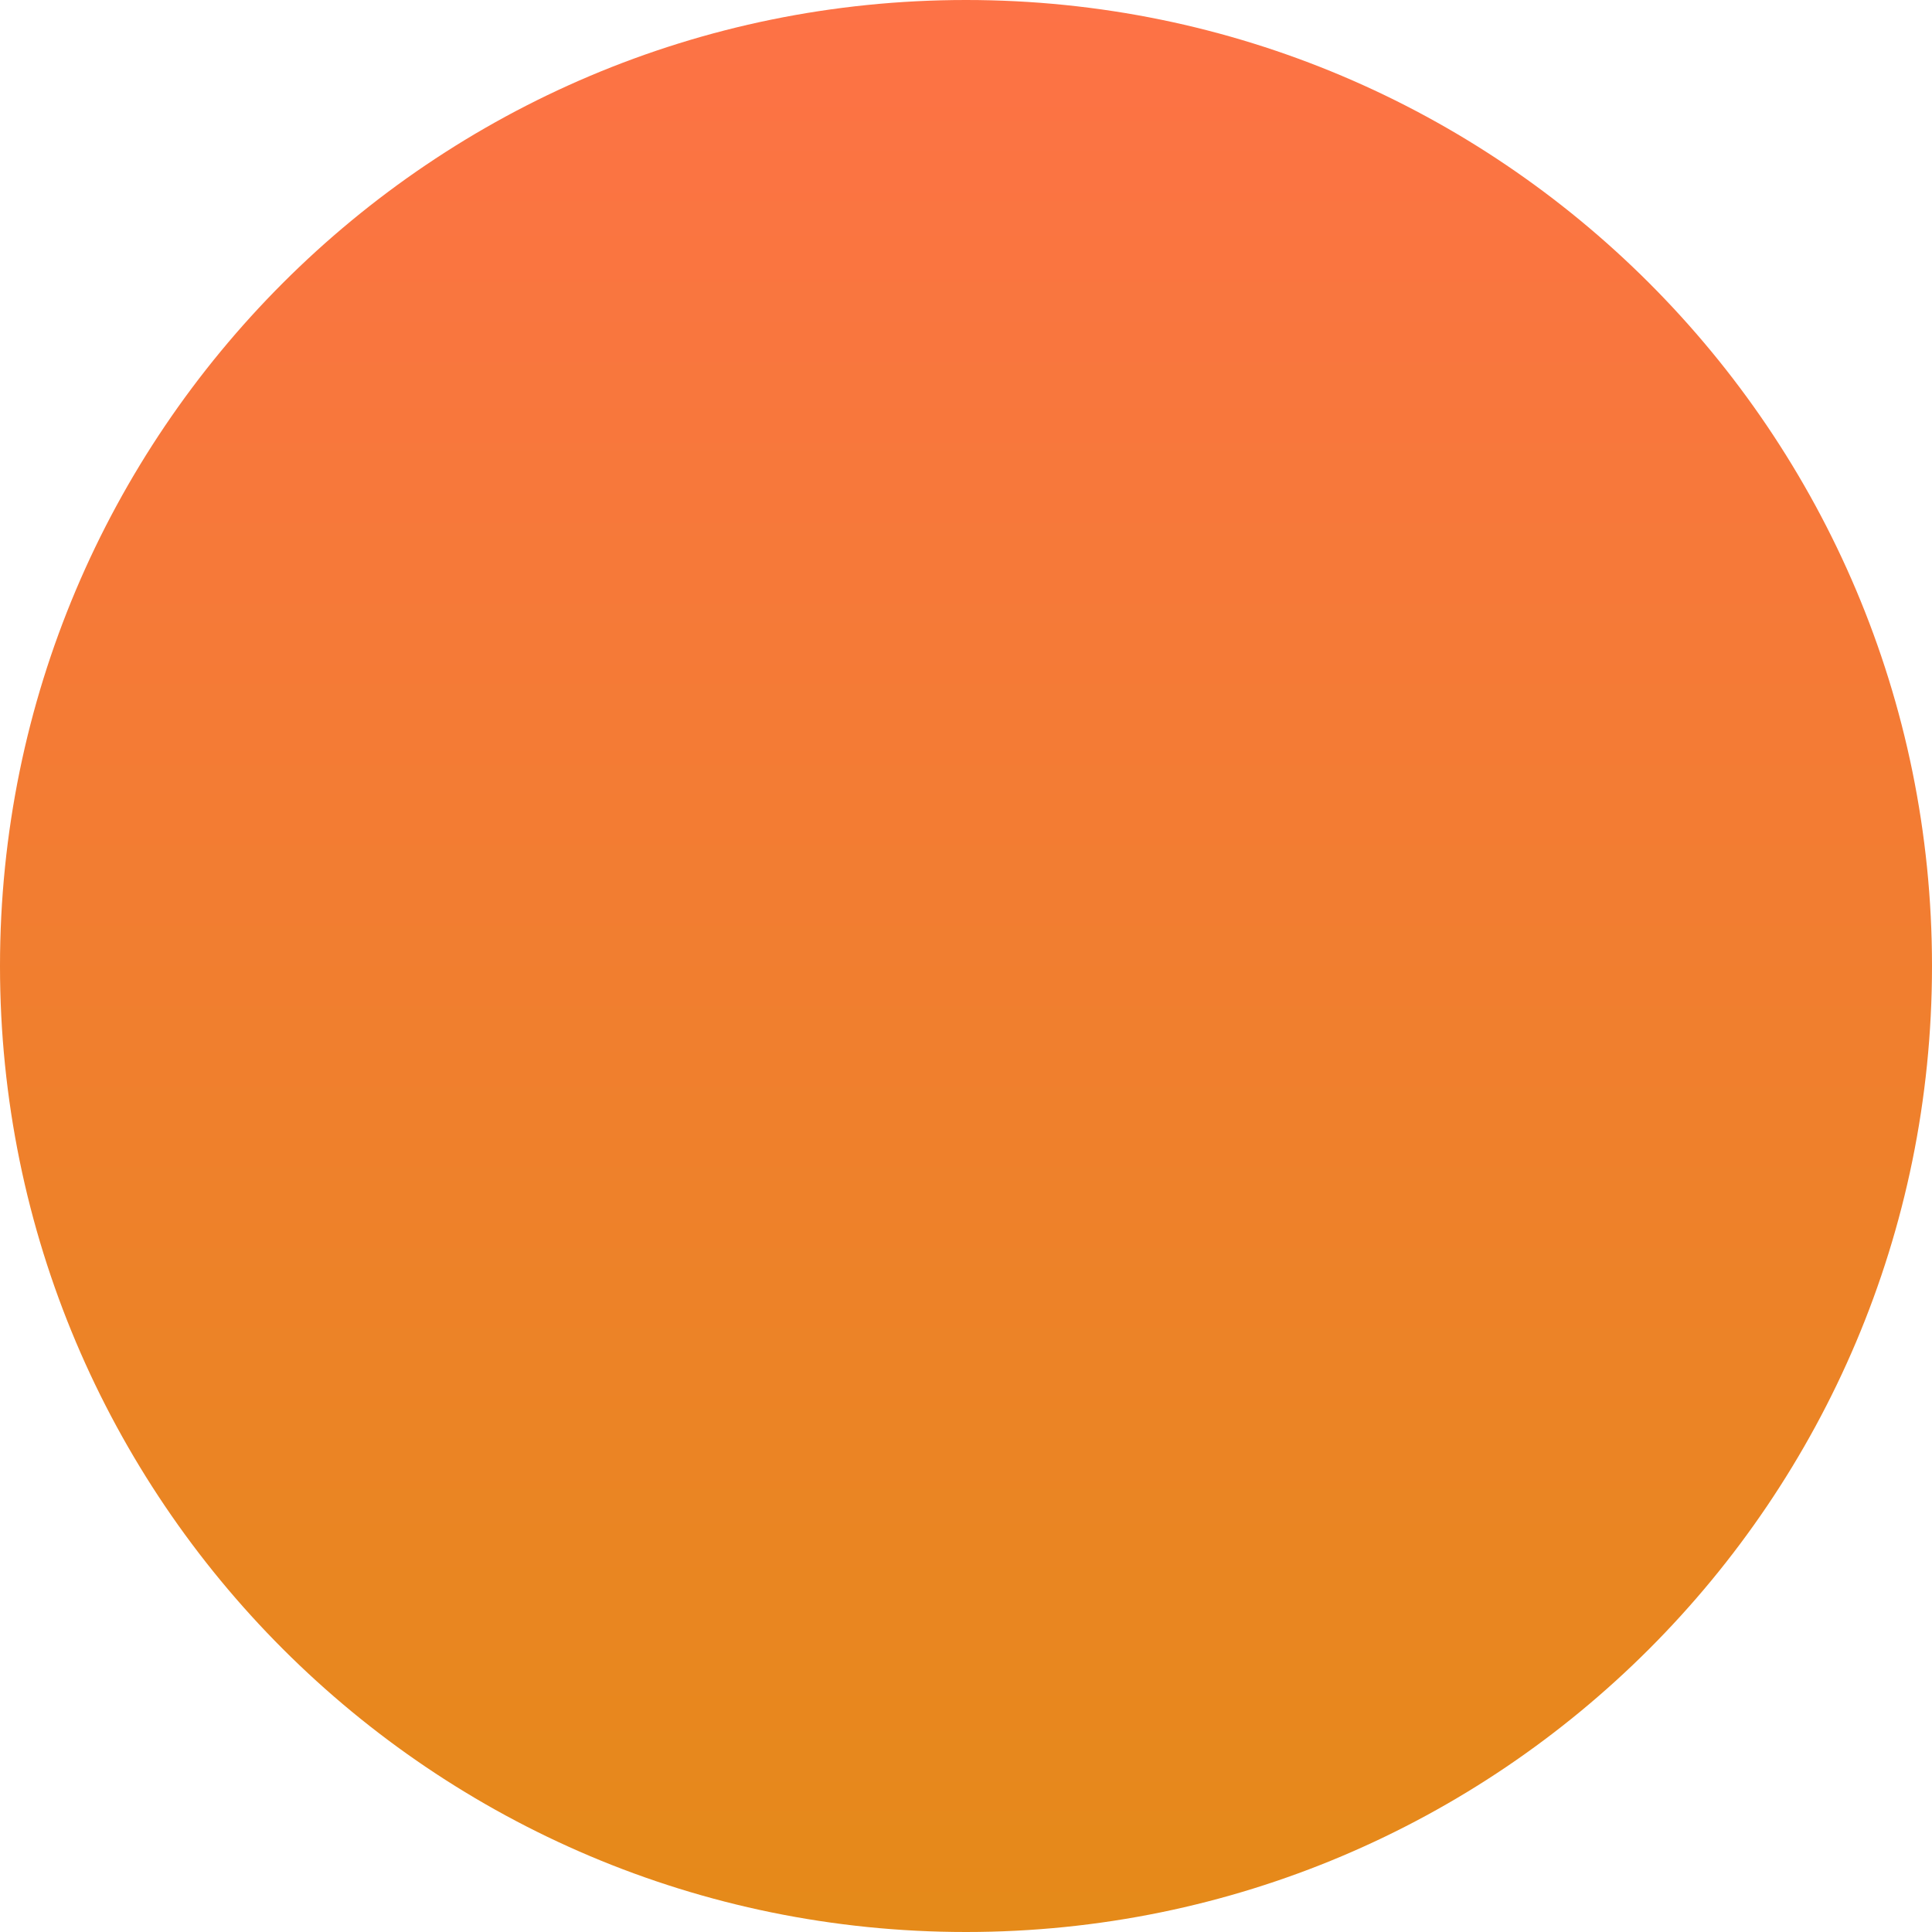 <svg width="195" height="195" viewBox="0 0 195 195" fill="none" xmlns="http://www.w3.org/2000/svg">
<path d="M195 97.5C195 151.348 151.348 195 97.5 195C43.652 195 0 151.348 0 97.5C0 43.652 43.652 0 97.5 0C151.348 0 195 43.652 195 97.5Z" fill="url(#paint0_linear_35_897)"/>
<defs>
<linearGradient id="paint0_linear_35_897" x1="97.5" y1="0" x2="97.5" y2="195" gradientUnits="userSpaceOnUse">
<stop stop-color="#FD7246"/>
<stop offset="1" stop-color="#E58A19"/>
</linearGradient>
</defs>
</svg>
